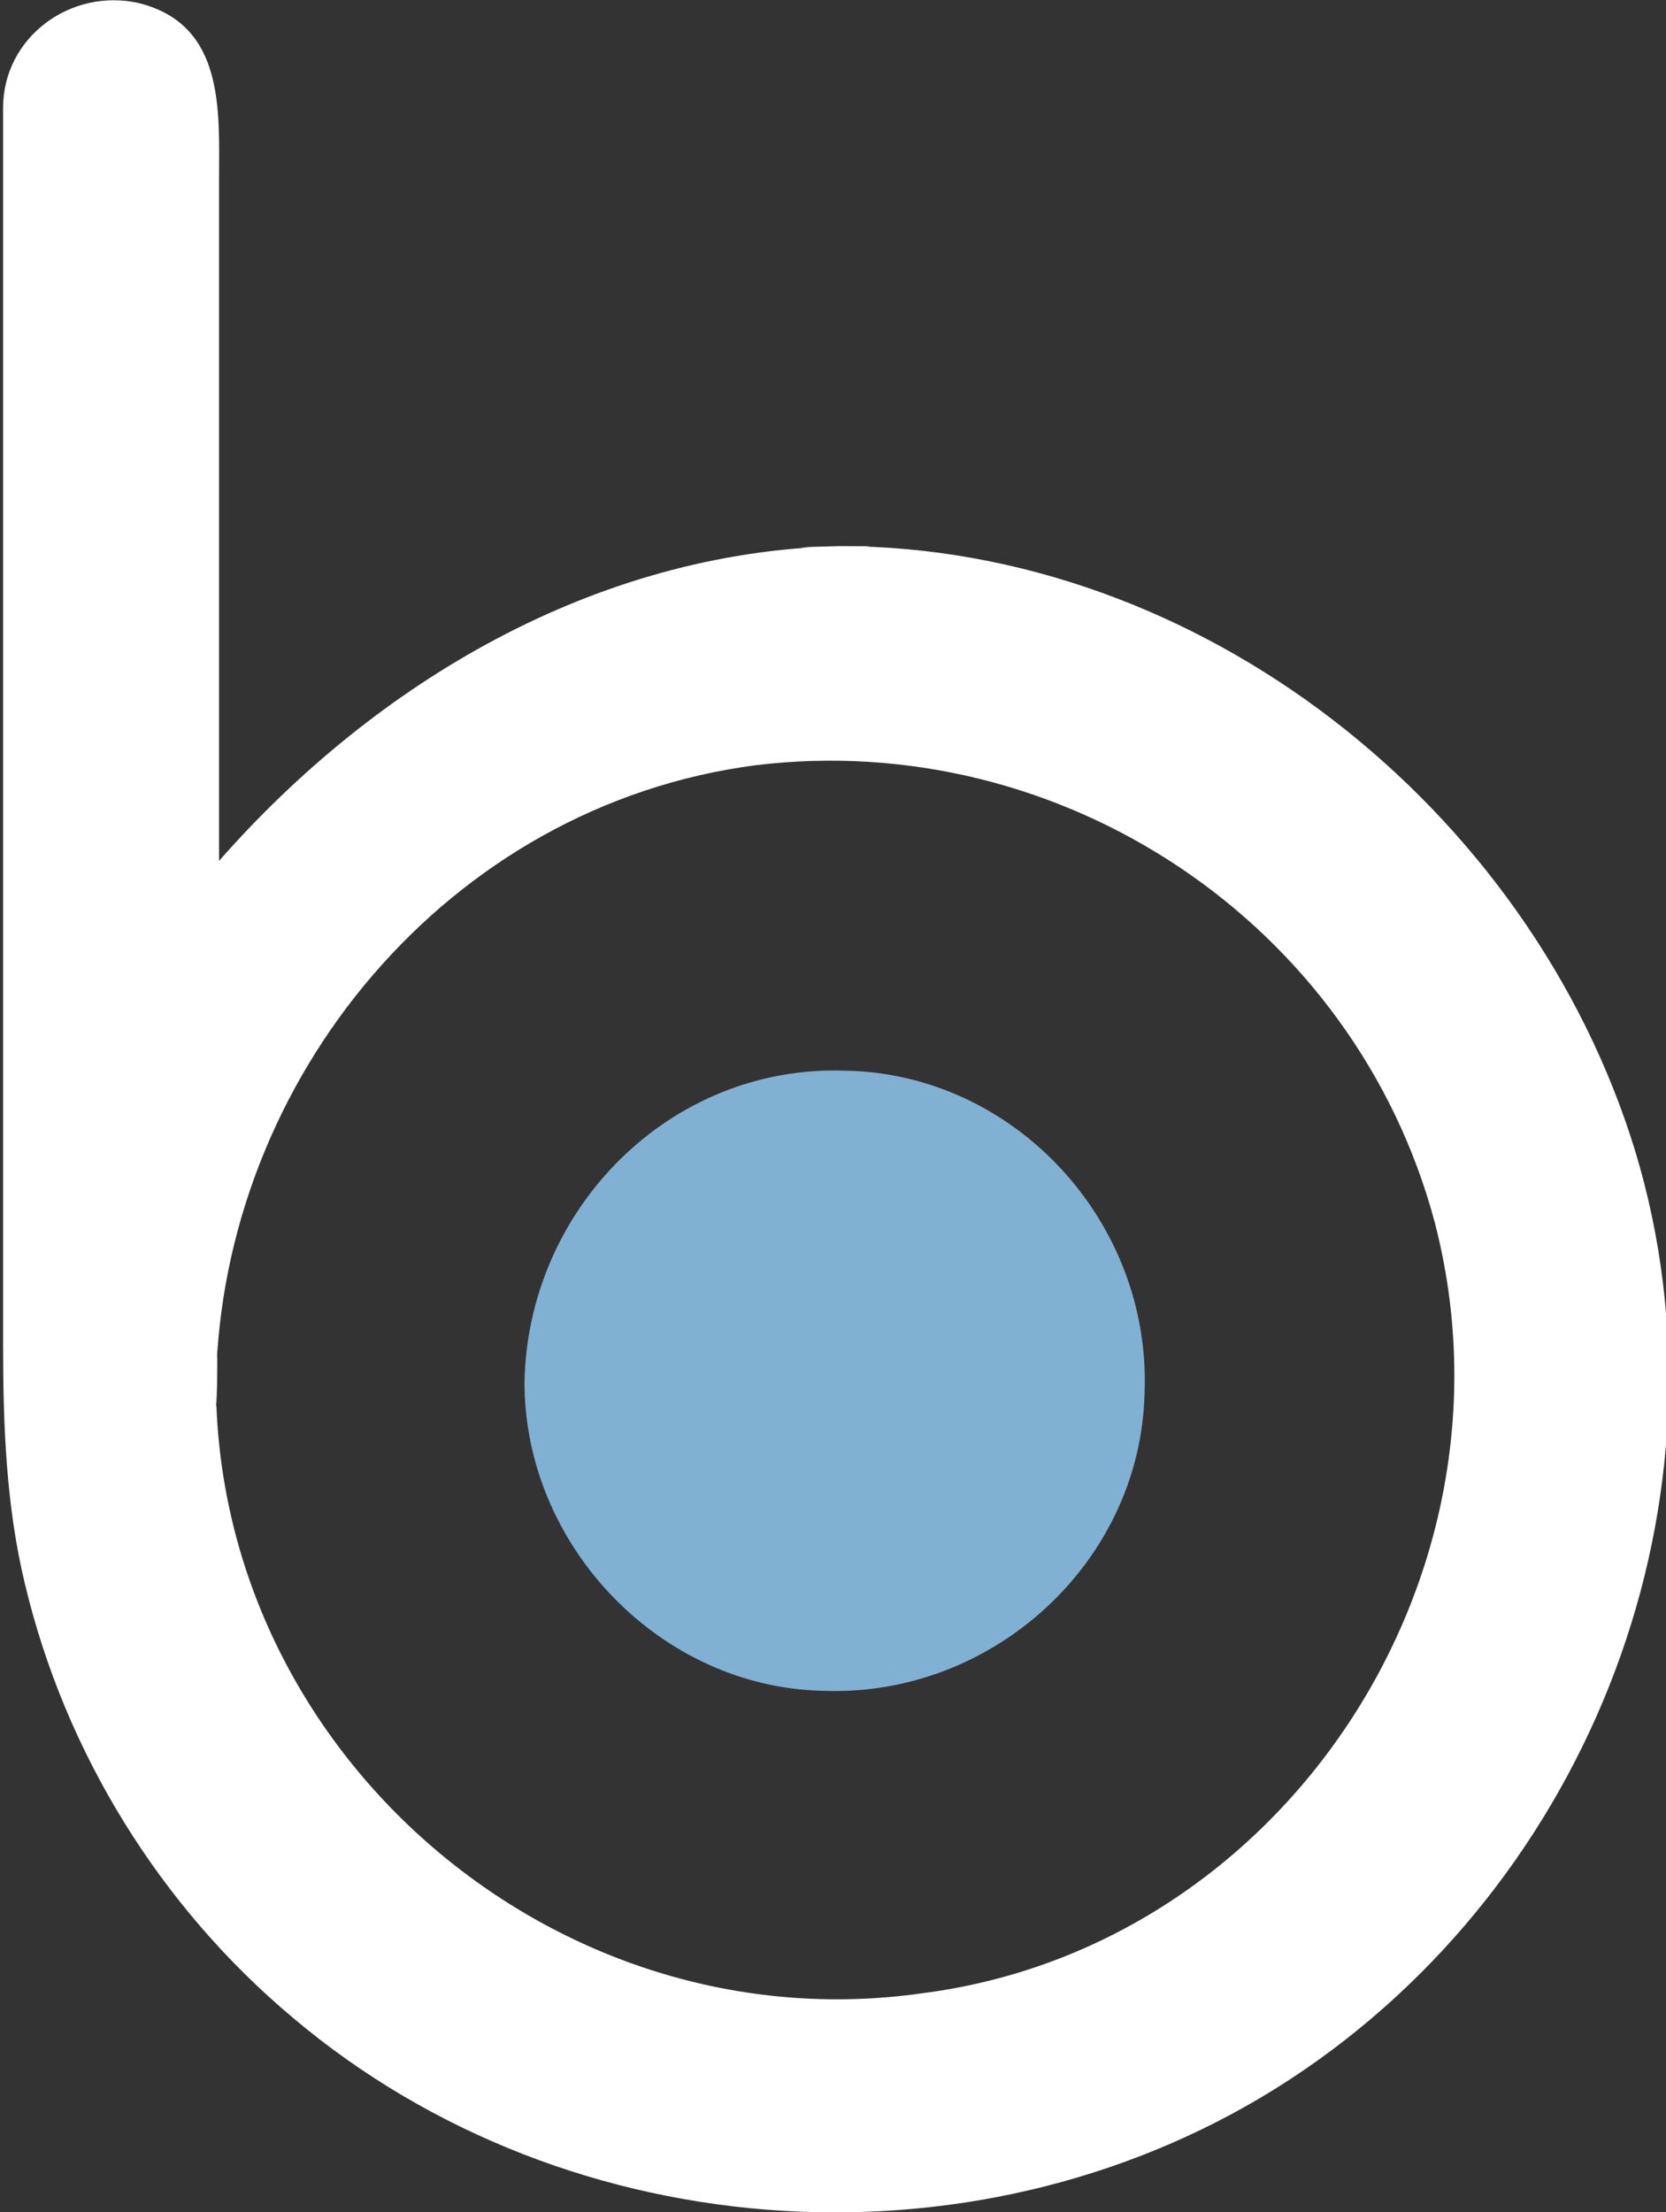 <?xml version="1.0" encoding="utf-8"?>
<!-- Generator: Adobe Illustrator 18.0.0, SVG Export Plug-In . SVG Version: 6.00 Build 0)  -->
<!DOCTYPE svg PUBLIC "-//W3C//DTD SVG 1.1//EN" "http://www.w3.org/Graphics/SVG/1.1/DTD/svg11.dtd">
<svg version="1.1" id="Isolation_Mode" xmlns="http://www.w3.org/2000/svg" xmlns:xlink="http://www.w3.org/1999/xlink" x="0px"
	 y="0px" viewBox="0.5 0.5 54 71.7" enable-background="new 0.5 0.5 54 71.7" xml:space="preserve">
<rect x="0.5" y="0.5" width="54" height="71.7" fill="#333333" stroke="none"/>
<g>
	<path fill="#FFFFFF" d="M27.7,18.2c11.7,0,22.4,8.5,25.8,19.6c3.4,11.2-1.4,23.7-11.2,30.1C32.5,74.3,19,73.5,10,65.9
		c-4.3-3.6-7.4-8.6-8.7-14.1c-0.6-2.5-0.7-5.1-0.7-7.7c0-11.2,0-22.3,0-33.5c0-1.9,0-3.8,0-5.6c0-0.3,0-0.7,0-1
		c0-2.3,2.2-3.9,4.4-3.4c2.8,0.7,2.6,3.5,2.6,5.7c0,2.9,0,5.7,0,8.6c0,4.5,0,9,0,13.5C12.7,22.6,19.8,18.4,27.7,18.2
		C31.3,18.2,23.6,18.3,27.7,18.2z M7.5,45.3c0,12,11,21.5,22.9,19.8C42.1,63.6,50,51.6,47,40.1c-2.6-9.7-12.1-16-22-14.8
		C15,26.6,7.7,35.5,7.5,45.3C7.5,48.1,7.6,42.4,7.5,45.3z"/>
	<path fill="#80B1D2" d="M17.5,45.3c0,5.3,4.4,9.9,9.7,10c5.5,0.2,10.3-4.2,10.4-9.7c0.2-5.5-4.2-10.3-9.7-10.4
		C22.2,35,17.6,39.7,17.5,45.3C17.5,46.7,17.5,43.9,17.5,45.3z"/>
</g>
</svg>
